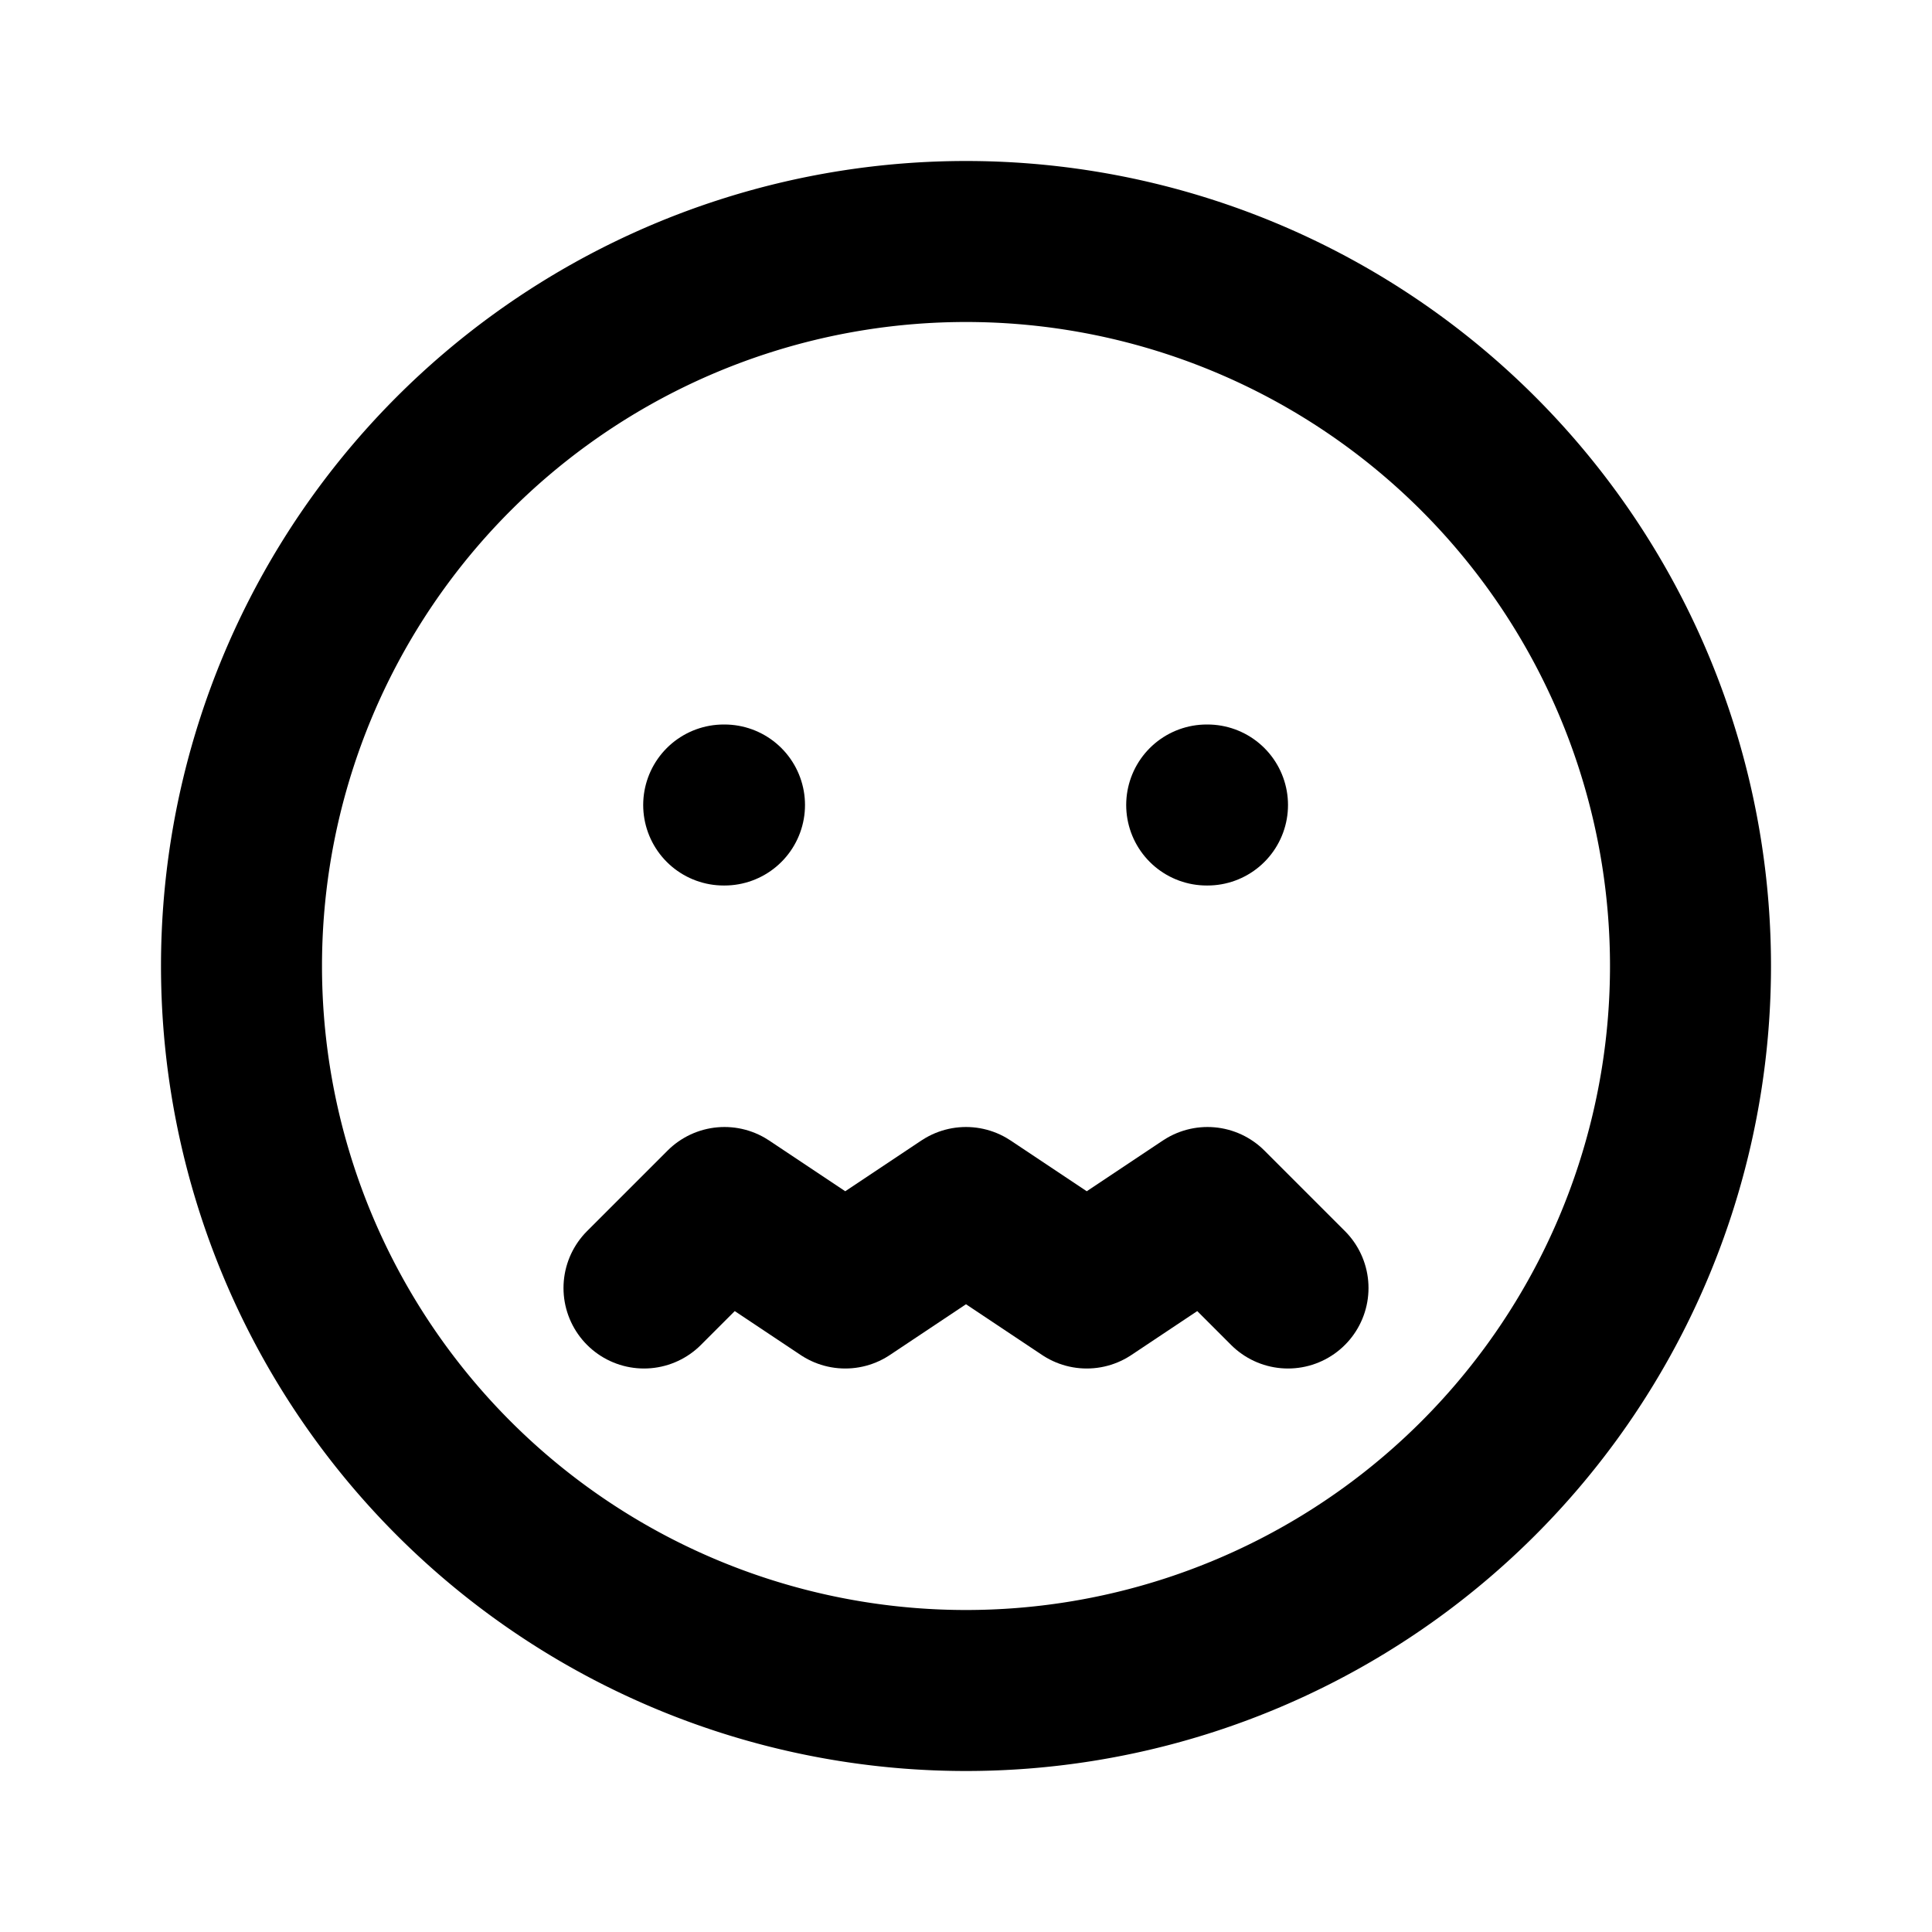 <svg class="icon icon-tabler icon-tabler-mood-sick" viewBox="0 0 24 24" stroke-width="2" stroke="currentColor" fill="none" stroke-linecap="round" stroke-linejoin="round">
  <path d="M12 21a9 9 0 1 1 0 -18a9 9 0 0 1 0 18z"></path>
  <path d="M9 10h-.01"></path>
  <path d="M15 10h-.01"></path>
  <path d="M8 16l1 -1l1.5 1l1.5 -1l1.5 1l1.5 -1l1 1"></path>
</svg>
